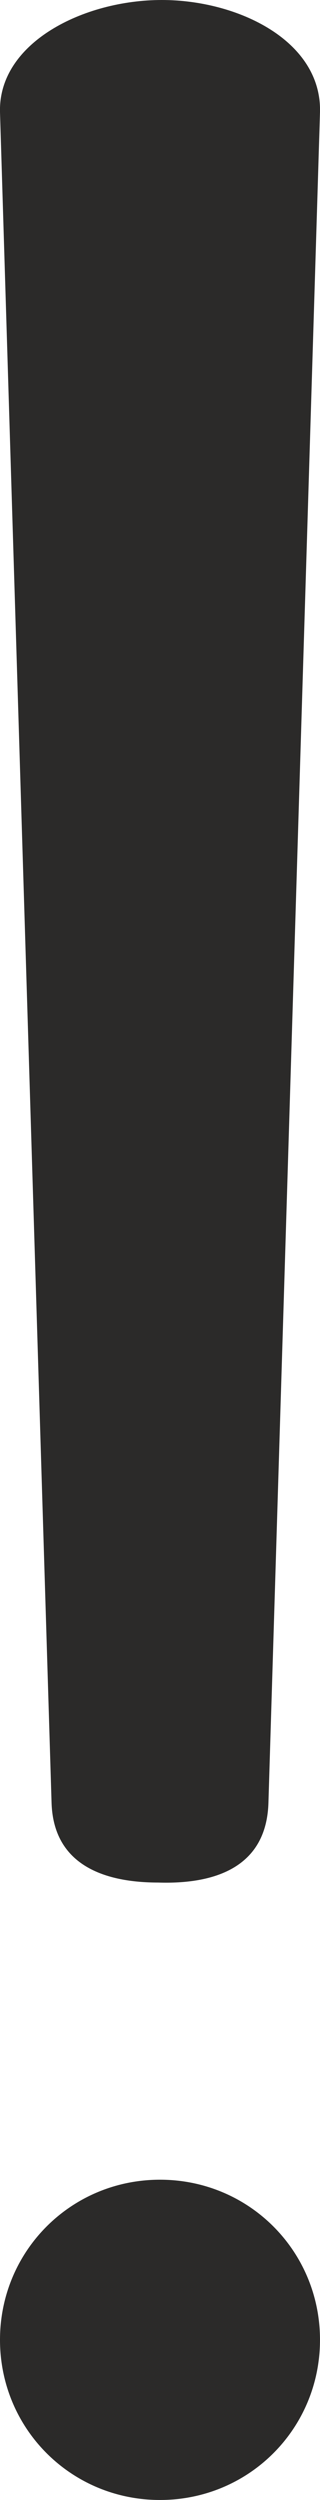 <?xml version="1.0" encoding="UTF-8"?>
<!DOCTYPE svg PUBLIC "-//W3C//DTD SVG 1.1//EN" "http://www.w3.org/Graphics/SVG/1.1/DTD/svg11.dtd">
<!-- Creator: CorelDRAW X8 -->
<svg xmlns="http://www.w3.org/2000/svg" xml:space="preserve" width="180px" height="1405px" version="1.1" style="shape-rendering:geometricPrecision; text-rendering:geometricPrecision; image-rendering:optimizeQuality; fill-rule:evenodd; clip-rule:evenodd"
viewBox="0 0 180 1405"
 xmlns:xlink="http://www.w3.org/1999/xlink">
 <defs>
  <style type="text/css">
   <![CDATA[
    .fil0 {fill:#2B2A29;fill-rule:nonzero}
   ]]>
  </style>
 </defs>
 <g id="Layer_x0020_1">
  <path class="fil0" d="M89 1058c31,1 61,-8 62,-45l29 -950c1,-40 -46,-63 -89,-63 -44,0 -92,24 -91,63l29 950c1,36 31,45 60,45zm1 347c50,0 90,-40 90,-90 0,-50 -40,-90 -90,-90 -50,0 -90,40 -90,90 0,50 40,90 90,90z"/>
 </g>
</svg>
